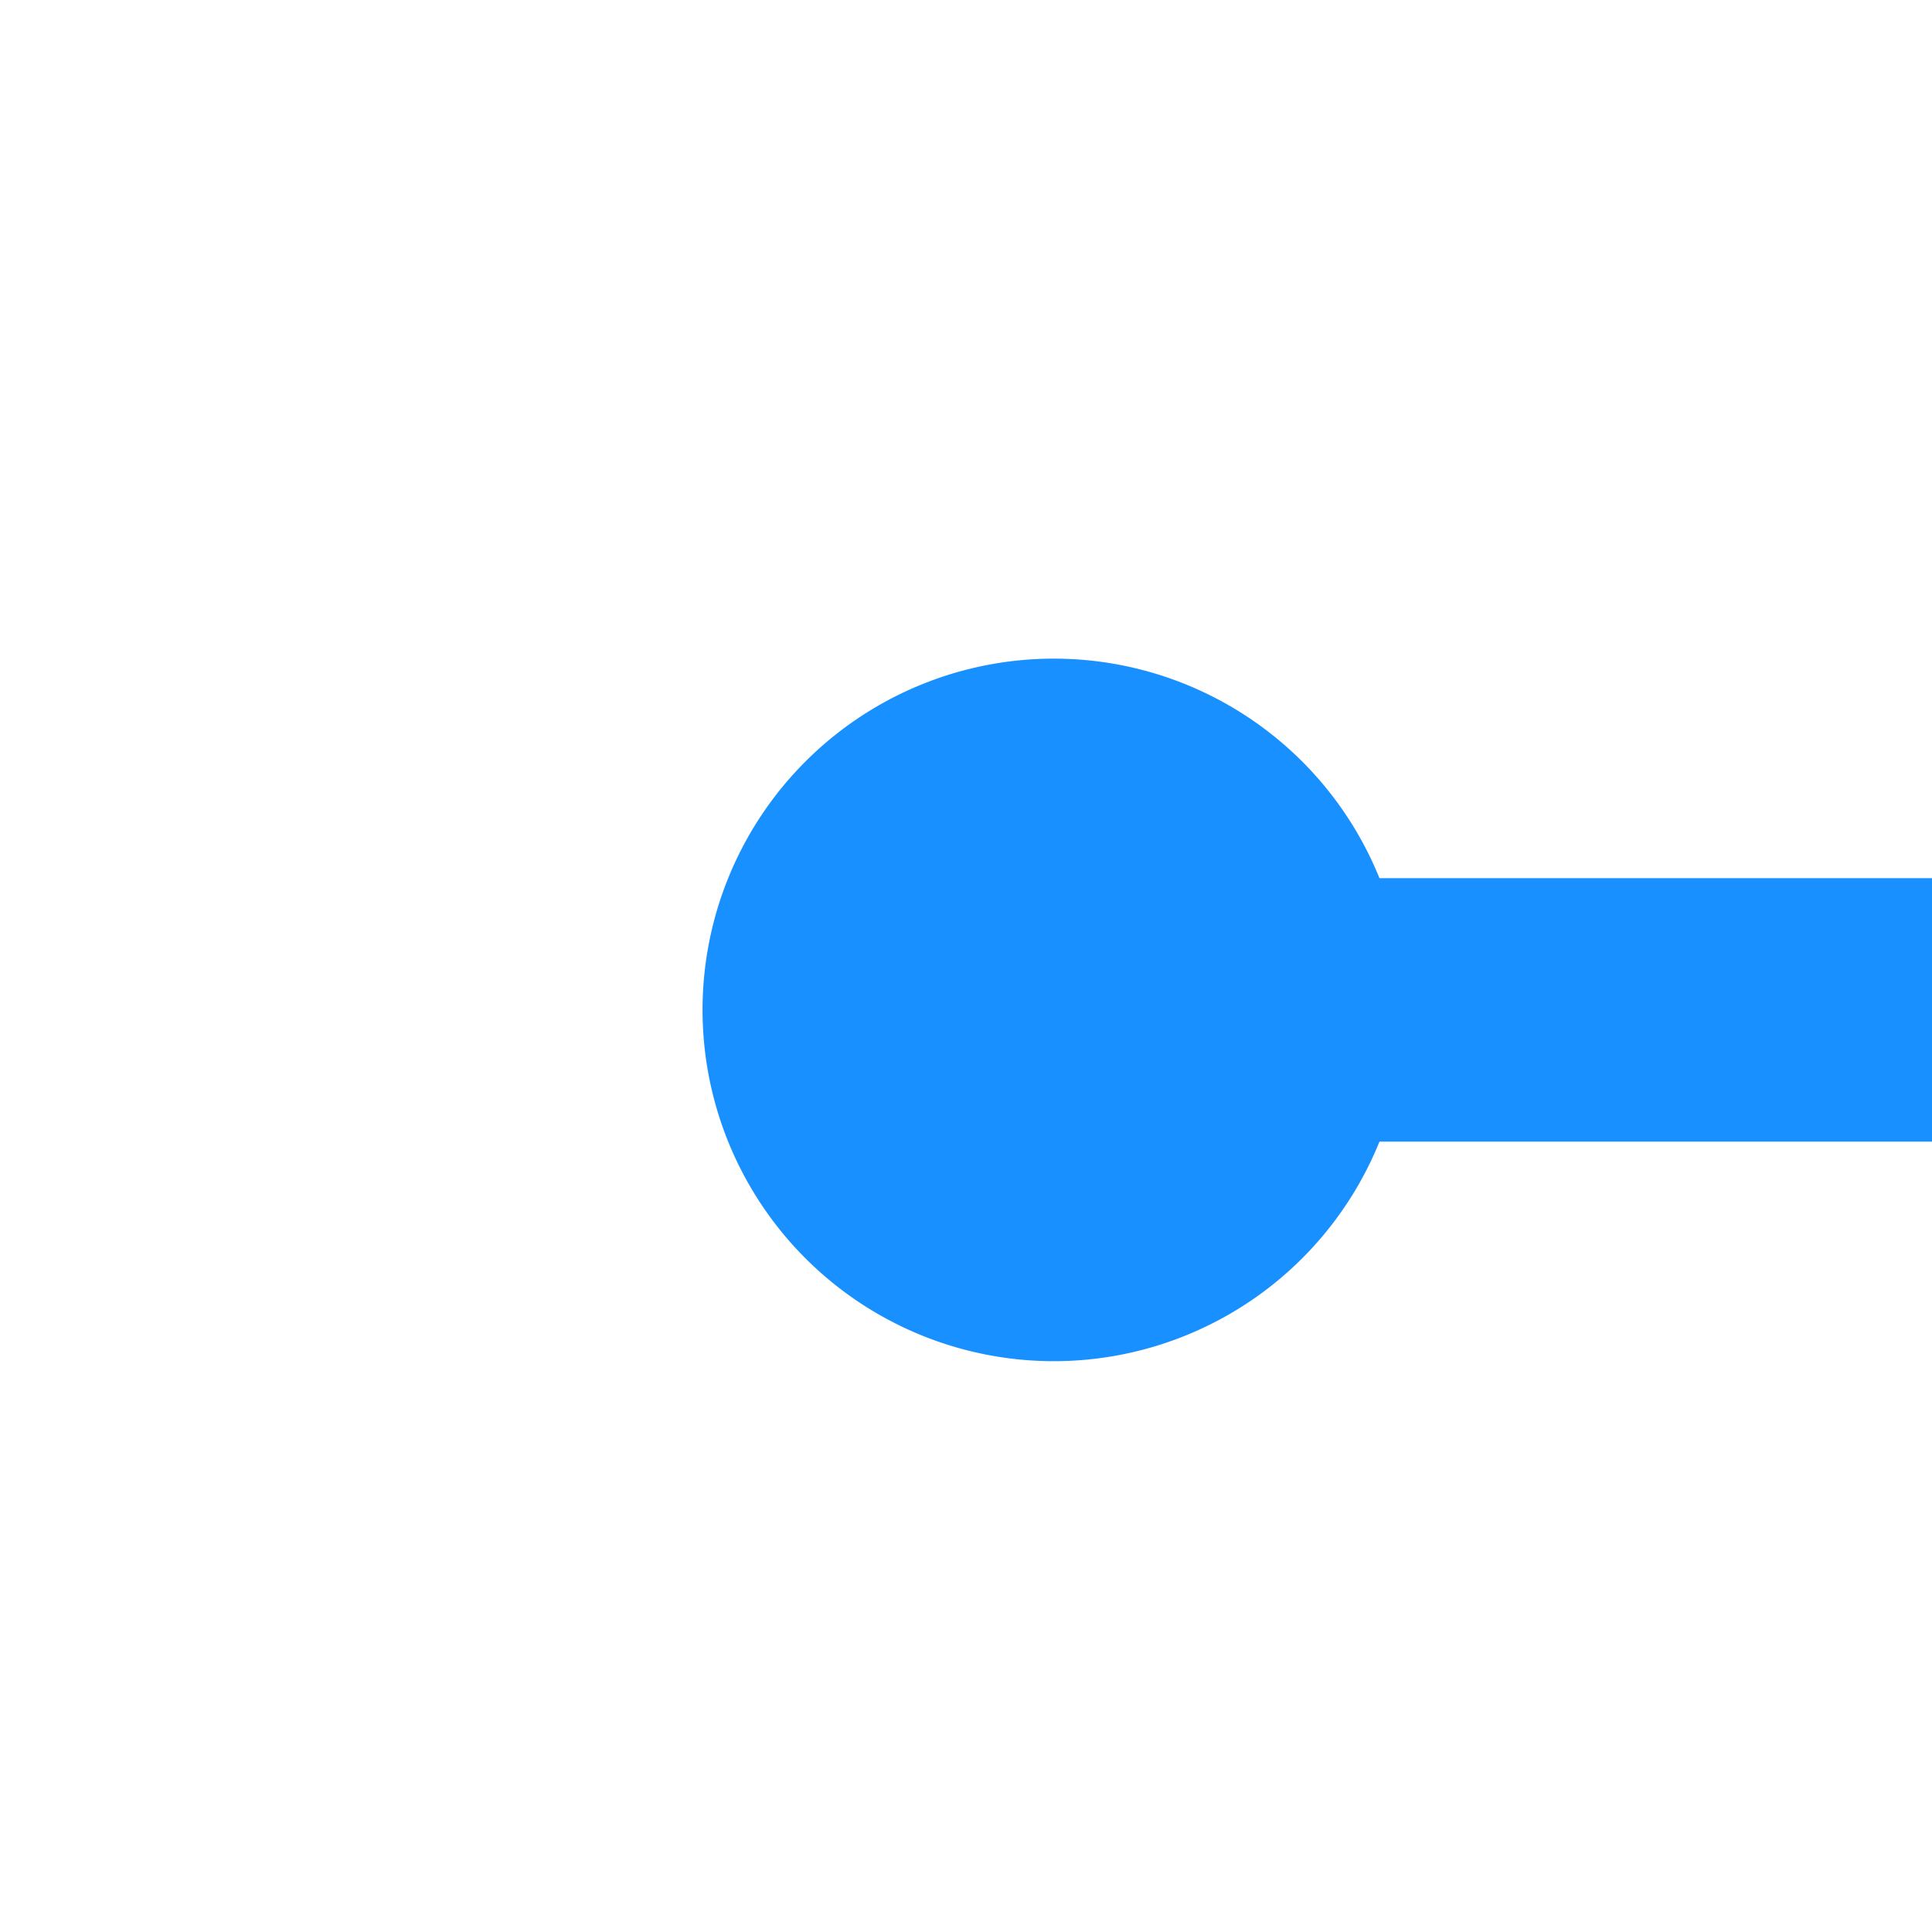 ﻿<?xml version="1.0" encoding="utf-8"?>
<svg version="1.1" xmlns:xlink="http://www.w3.org/1999/xlink" width="22px" height="22px" preserveAspectRatio="xMinYMid meet" viewBox="1243 299  22 20" xmlns="http://www.w3.org/2000/svg">
  <path d="M 1254 309.5  L 1479.5 309.5  L 1479.5 314  " stroke-width="3" stroke="#1890ff" fill="none" />
  <path d="M 1255 305.5  A 4 4 0 0 0 1251 309.5 A 4 4 0 0 0 1255 313.5 A 4 4 0 0 0 1259 309.5 A 4 4 0 0 0 1255 305.5 Z M 1479.5 309  A 4 4 0 0 0 1475.5 313 A 4 4 0 0 0 1479.5 317 A 4 4 0 0 0 1483.5 313 A 4 4 0 0 0 1479.5 309 Z " fill-rule="nonzero" fill="#1890ff" stroke="none" />
</svg>